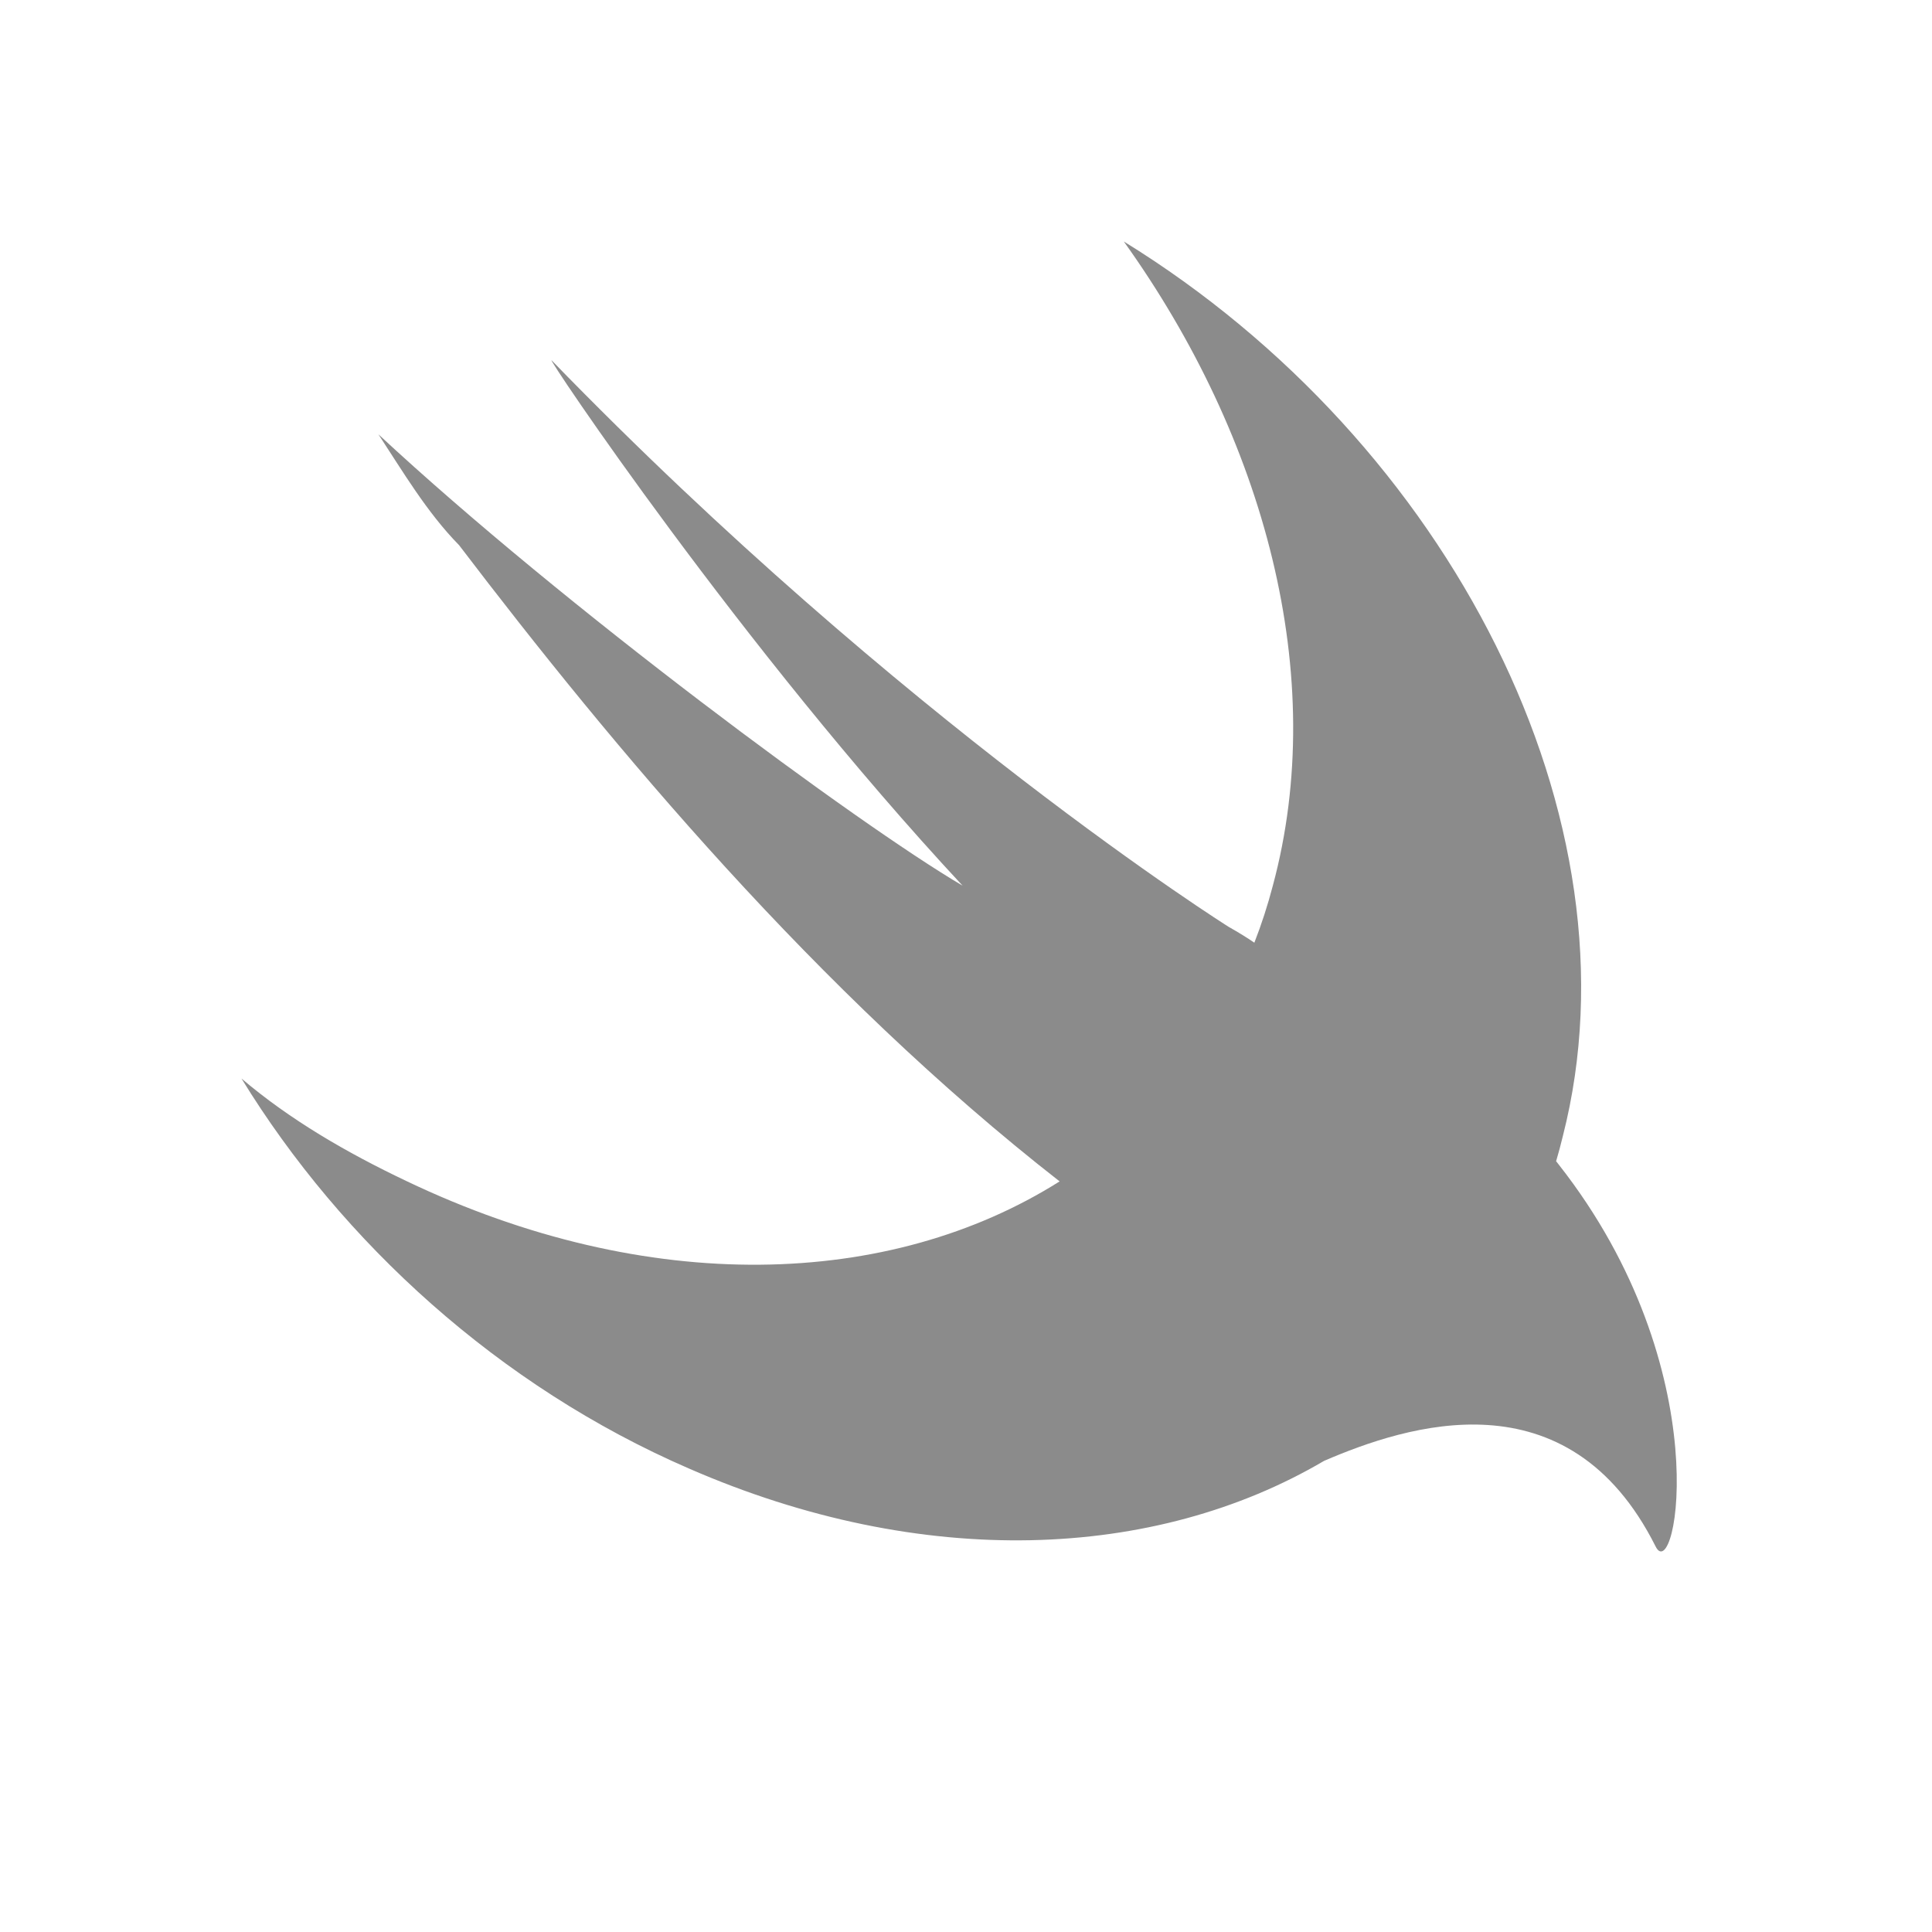 <?xml version="1.0" encoding="UTF-8" standalone="no"?>
<!DOCTYPE svg PUBLIC "-//W3C//DTD SVG 1.1//EN" "http://www.w3.org/Graphics/SVG/1.1/DTD/svg11.dtd">
<svg width="100%" height="100%" viewBox="0 0 16 16" version="1.1" xmlns="http://www.w3.org/2000/svg" xmlns:xlink="http://www.w3.org/1999/xlink" xml:space="preserve" xmlns:serif="http://www.serif.com/" style="fill-rule:evenodd;clip-rule:evenodd;stroke-linejoin:round;stroke-miterlimit:2;">
    <g id="swift">
        <g id="Swift_logo">
            <path id="Shape" d="M10.966,12.098C9.565,12.922 7.64,13.006 5.704,12.161C4.135,11.481 2.834,10.292 2,8.932C2.4,9.272 2.867,9.544 3.368,9.782C5.368,10.737 7.368,10.671 8.775,9.784C8.774,9.783 8.774,9.783 8.773,9.782C6.771,8.219 5.07,6.18 3.802,4.515C3.535,4.243 3.335,3.903 3.134,3.597C4.669,5.024 7.105,6.825 7.972,7.335C6.137,5.364 4.502,2.918 4.569,2.985C7.472,5.976 10.174,7.675 10.174,7.675C10.264,7.726 10.333,7.769 10.388,7.807C10.447,7.656 10.498,7.499 10.541,7.335C11.008,5.602 10.475,3.631 9.307,2C12.009,3.665 13.611,6.791 12.943,9.408C12.926,9.479 12.907,9.549 12.887,9.617C12.895,9.626 12.902,9.636 12.91,9.646C14.245,11.346 13.878,13.146 13.711,12.807C12.987,11.364 11.647,11.805 10.966,12.098L10.966,12.098Z" style="fill:rgb(139,139,139);fill-rule:nonzero;"/>
        </g>
    </g>
</svg>
